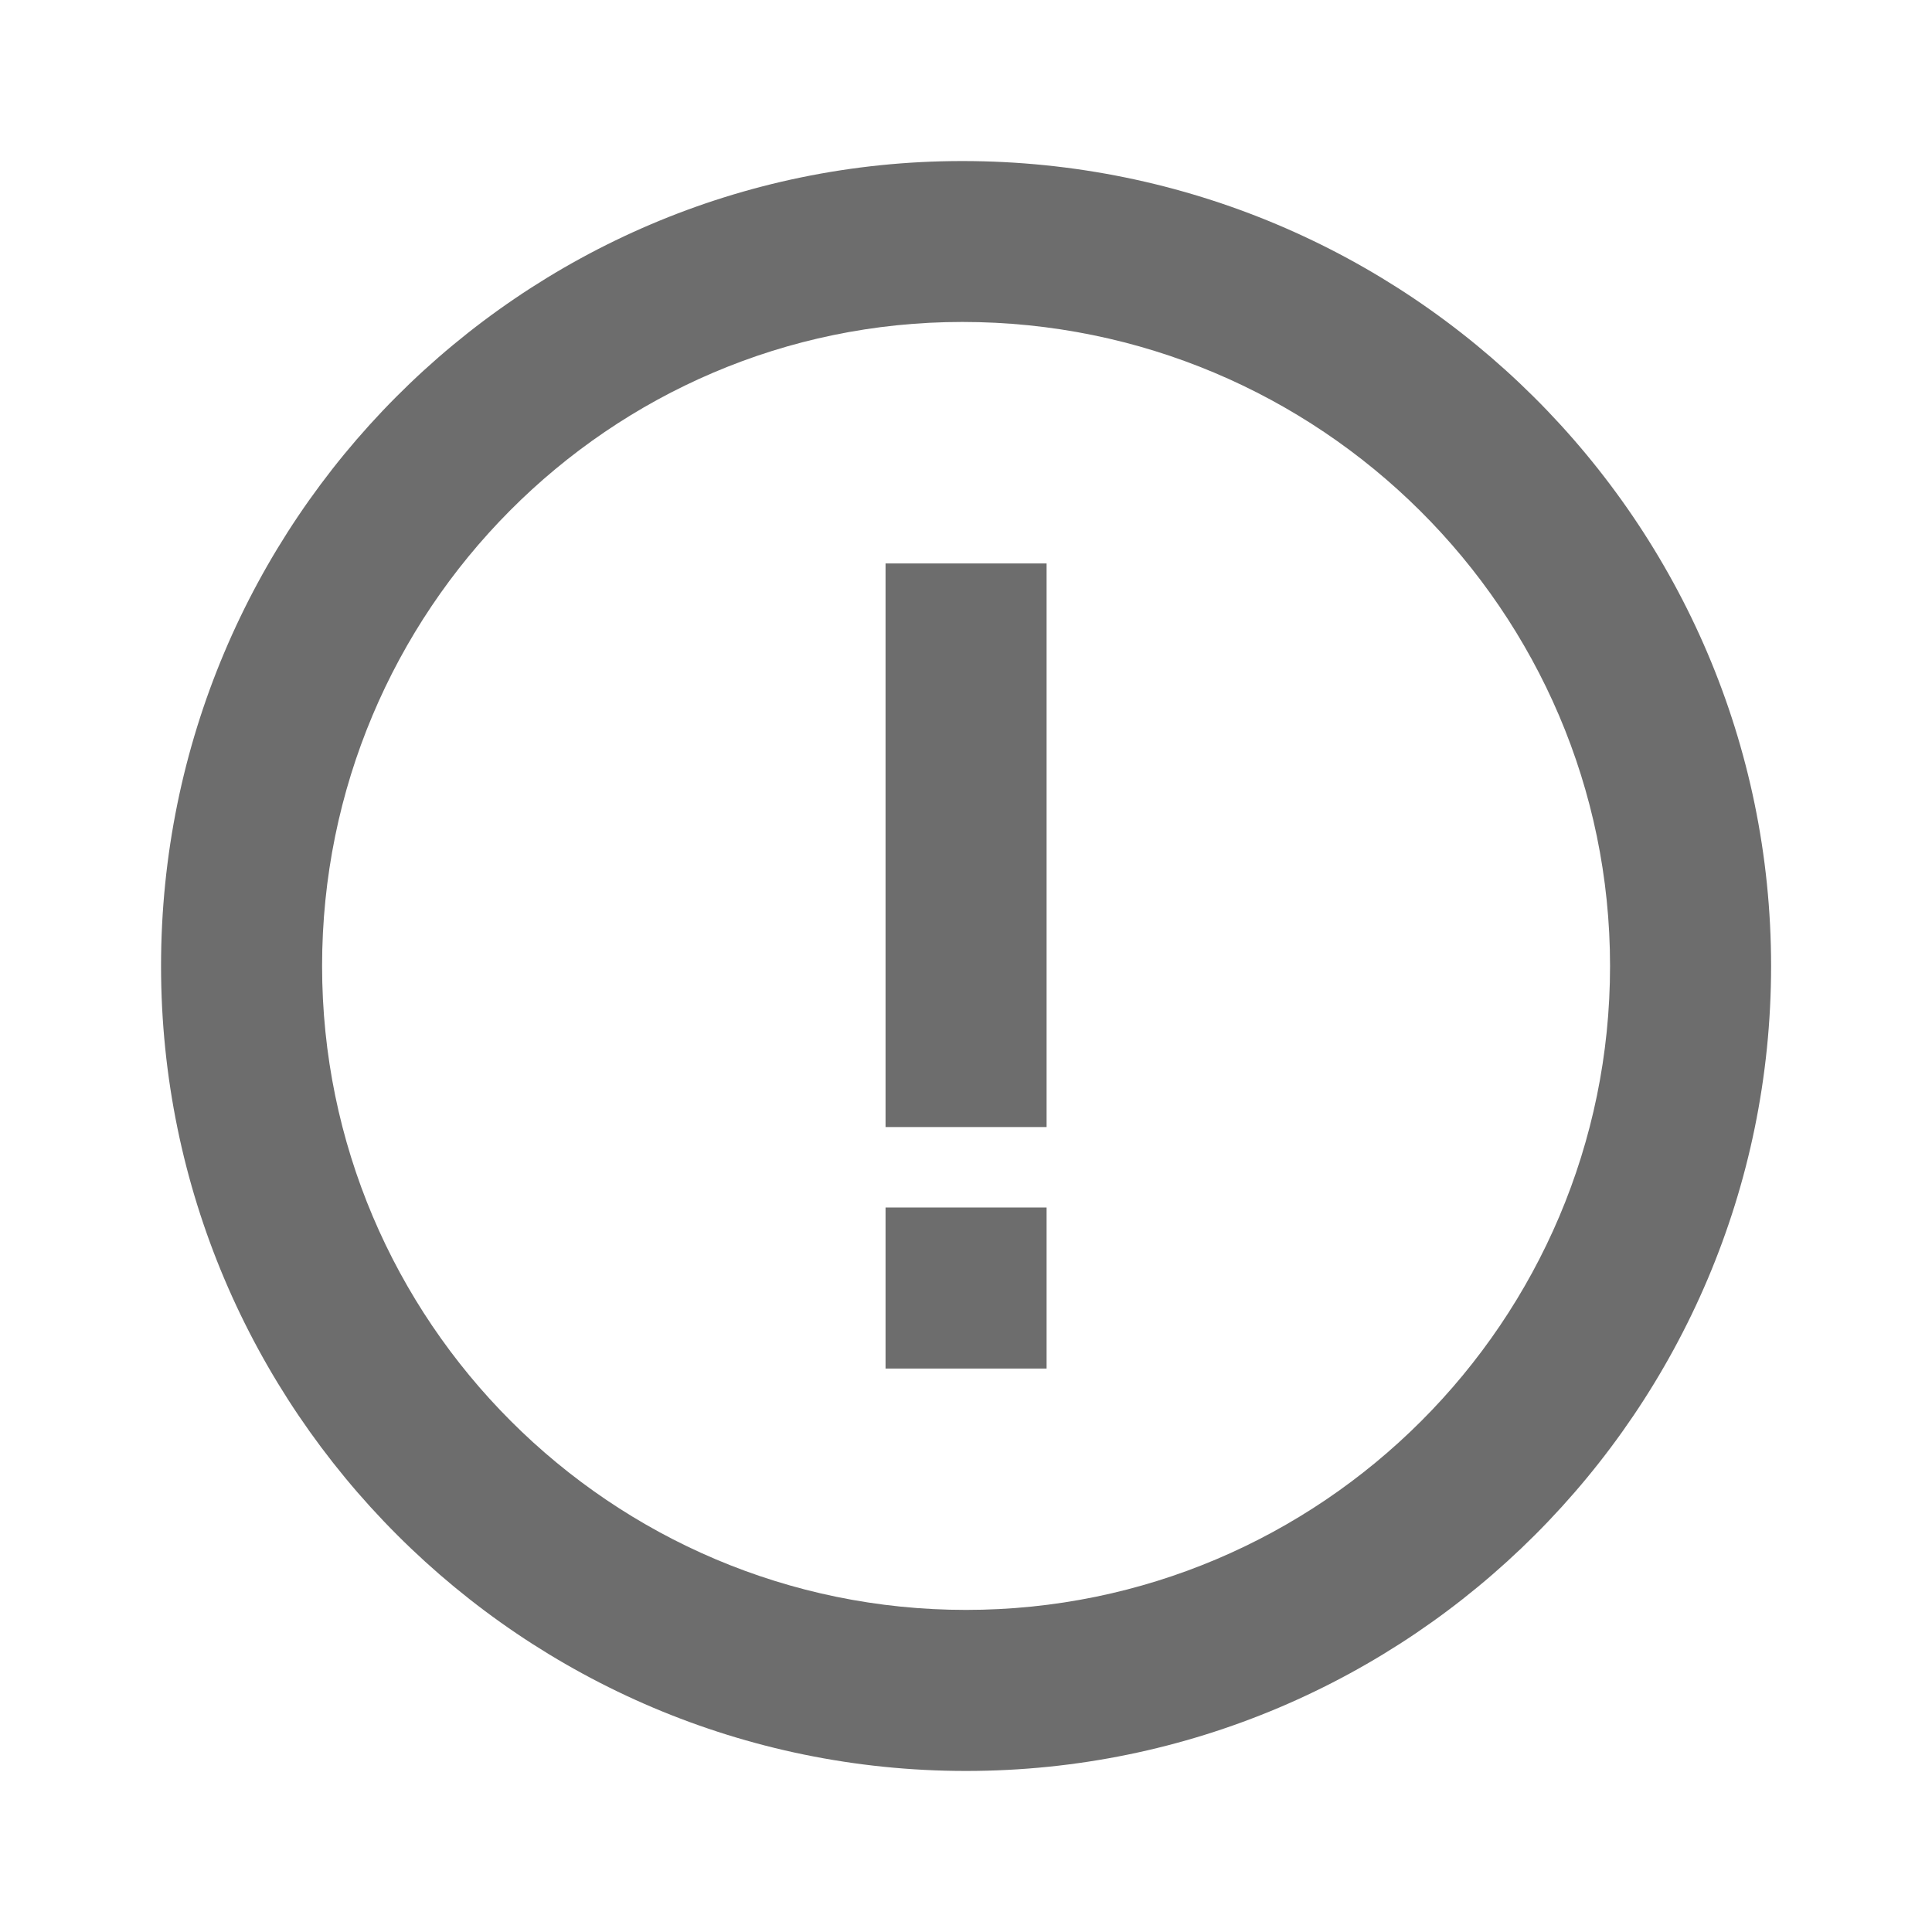 <svg width="14" height="14" viewBox="0 0 14 14" fill="none" xmlns="http://www.w3.org/2000/svg">
<g id="icon/alert">
<path id="Vector" d="M6.973 1.167C3.772 1.167 1.167 3.783 1.167 7C1.167 10.216 3.784 12.833 7 12.833C10.217 12.833 12.834 10.216 12.834 7C12.834 3.783 10.205 1.167 6.973 1.167ZM7 11.666C4.427 11.666 2.334 9.573 2.334 7C2.334 4.427 4.414 2.333 6.973 2.333C9.562 2.333 11.667 4.427 11.667 7C11.667 9.573 9.573 11.666 7 11.666Z" fill="#6D6D6D"/>
<path id="Vector_2" d="M6.417 4.083H7.584V8.167H6.417V4.083ZM6.417 8.75H7.584V9.917H6.417V8.75Z" fill="#6D6D6D"/>
</g>
</svg>
